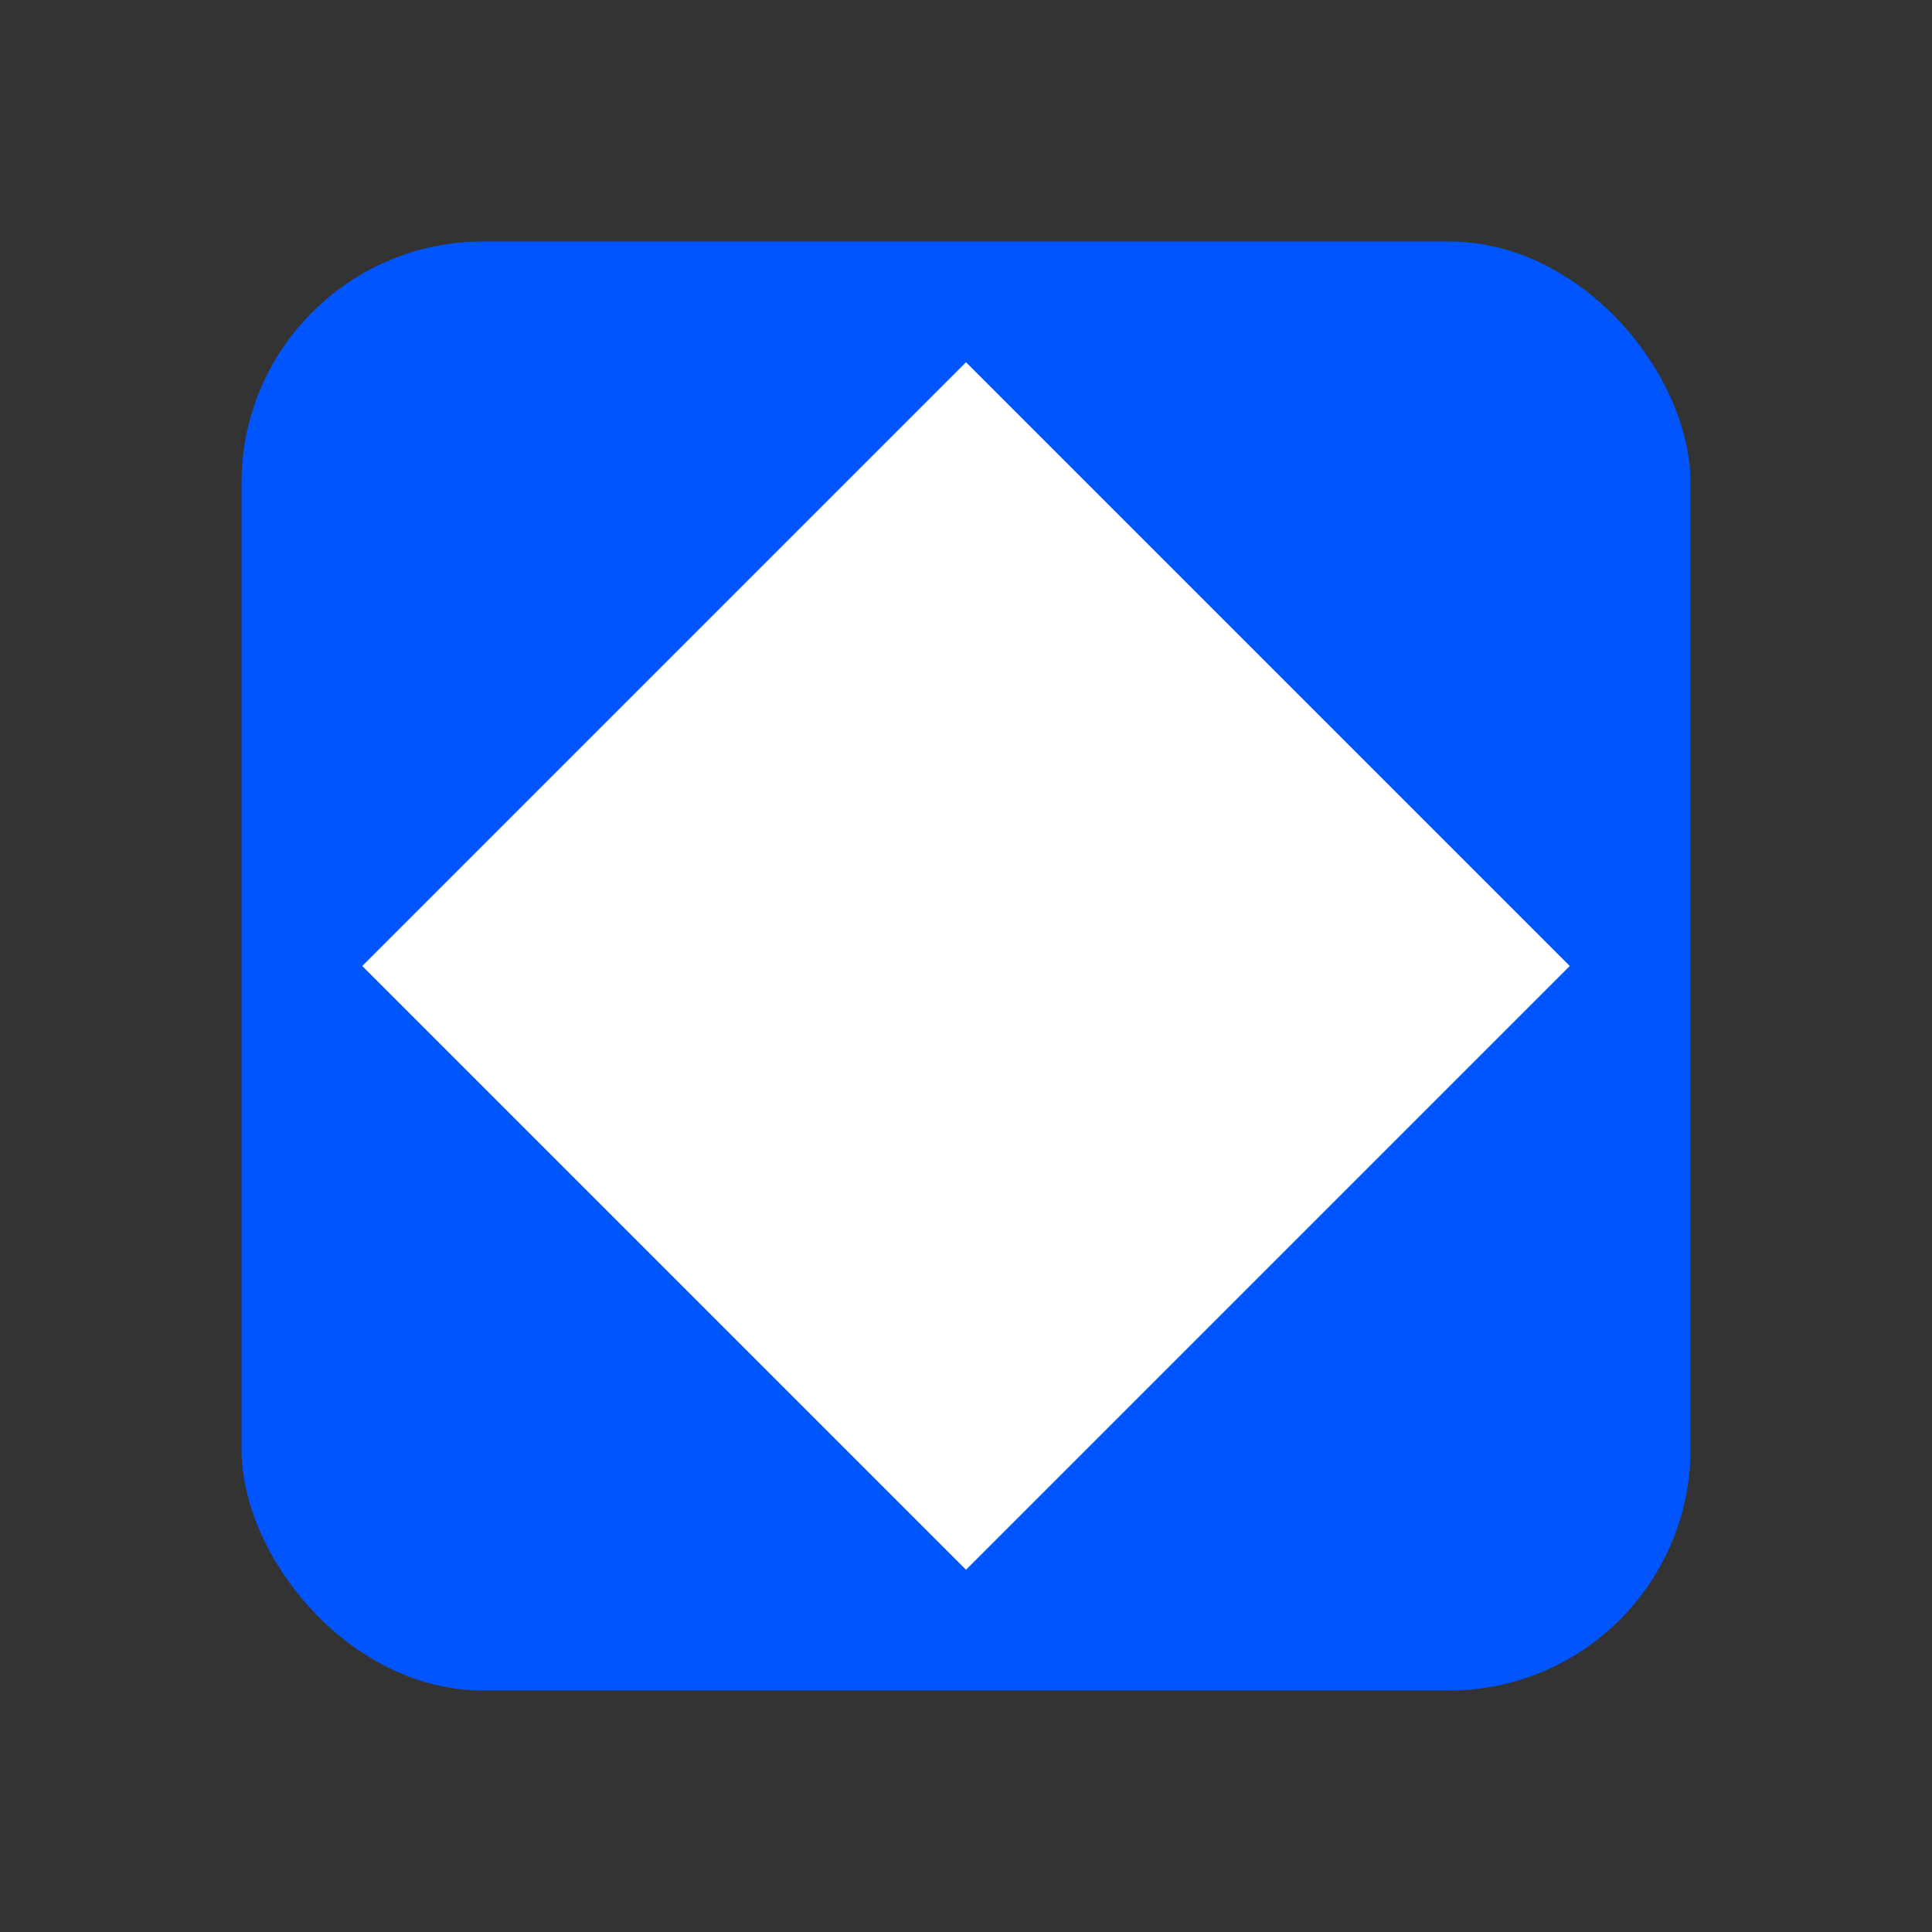 <svg height="32" width="32" xmlns="http://www.w3.org/2000/svg"><rect width="100%" height="100%" fill="#333333" stroke="none"/><g fill="none" fill-rule="evenodd"><rect x="4" y="4" width="24" height="24" rx="4" ry="4" fill="#0155ff" r="16"/><path d="M16 6l10 10-10 10L6 16z" fill="#fff"/></g></svg>